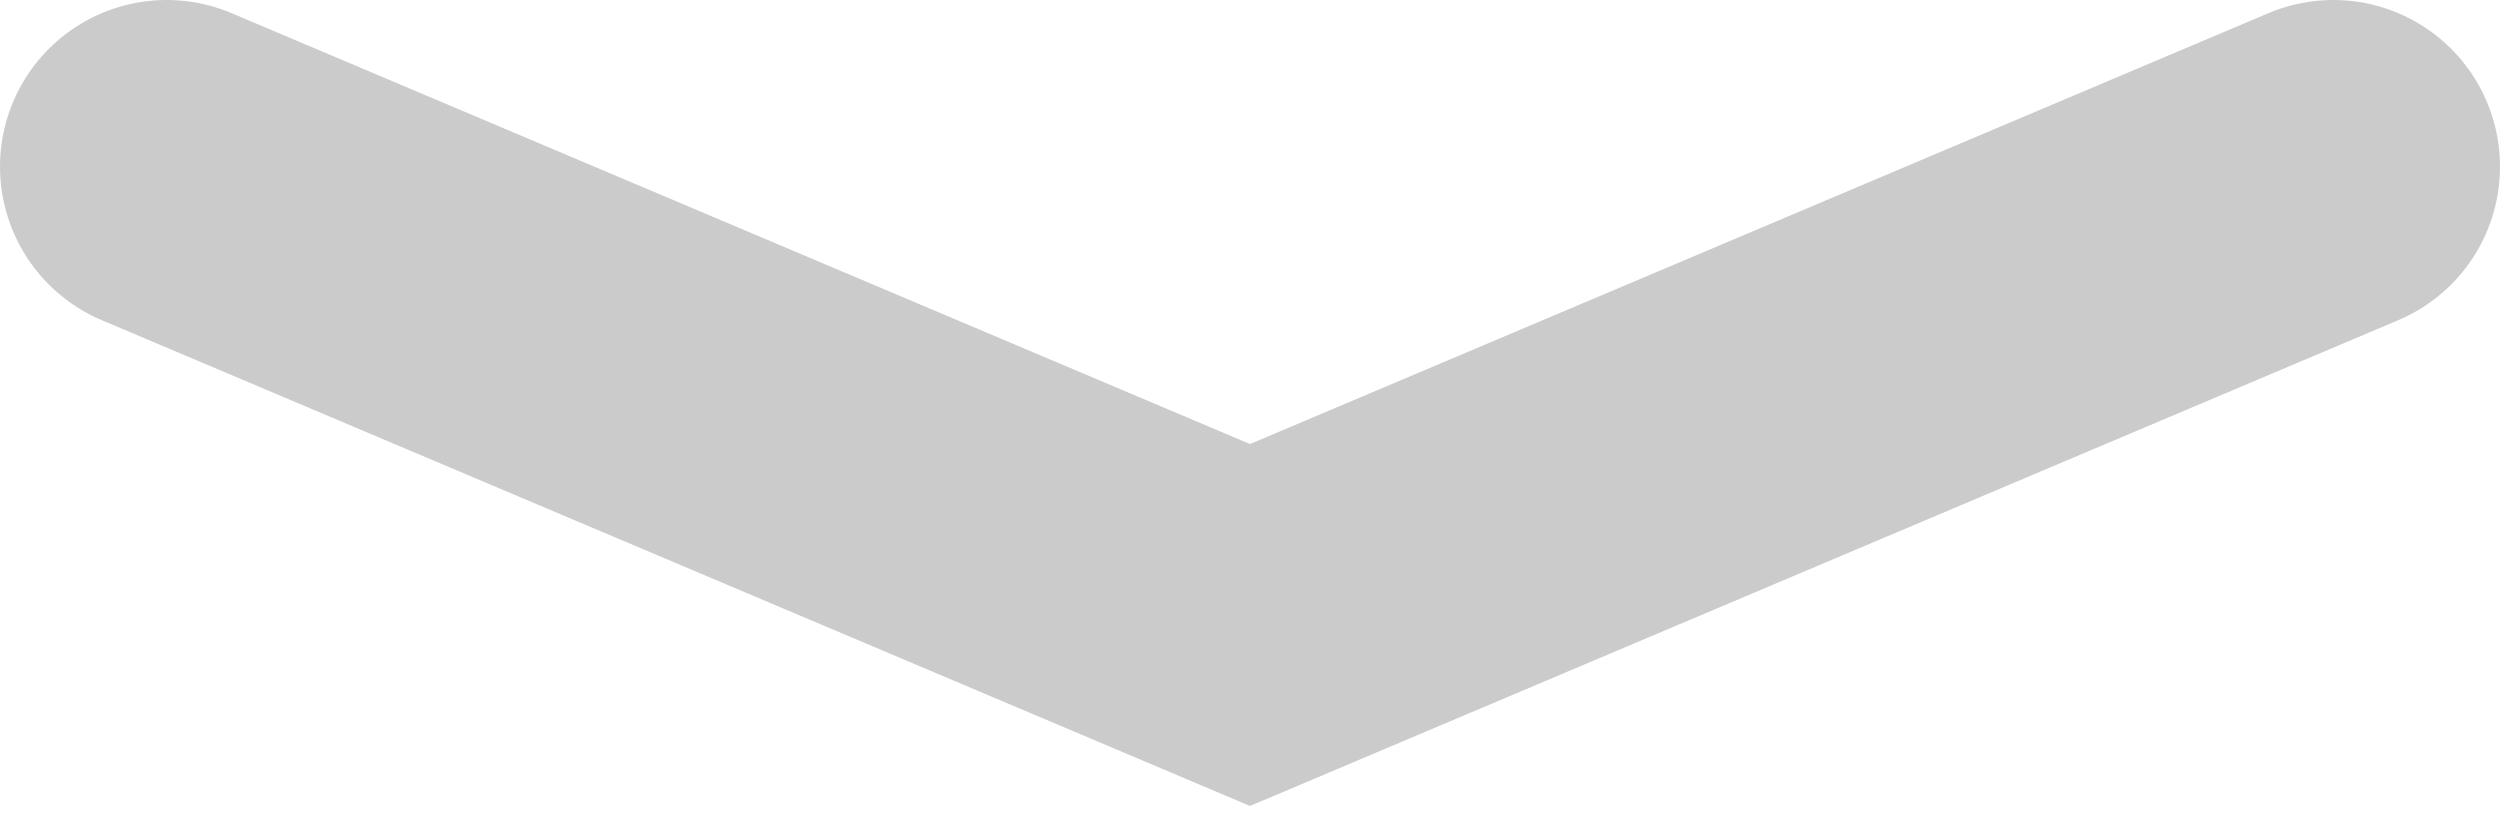 <svg width="30" height="10" viewBox="0 0 30 10" xmlns="http://www.w3.org/2000/svg"><path d="M2 2l13 5.5L28 2" stroke="#464646" stroke-width="4" fill="none" fill-rule="evenodd" stroke-linecap="round" stroke-opacity=".281"/></svg>